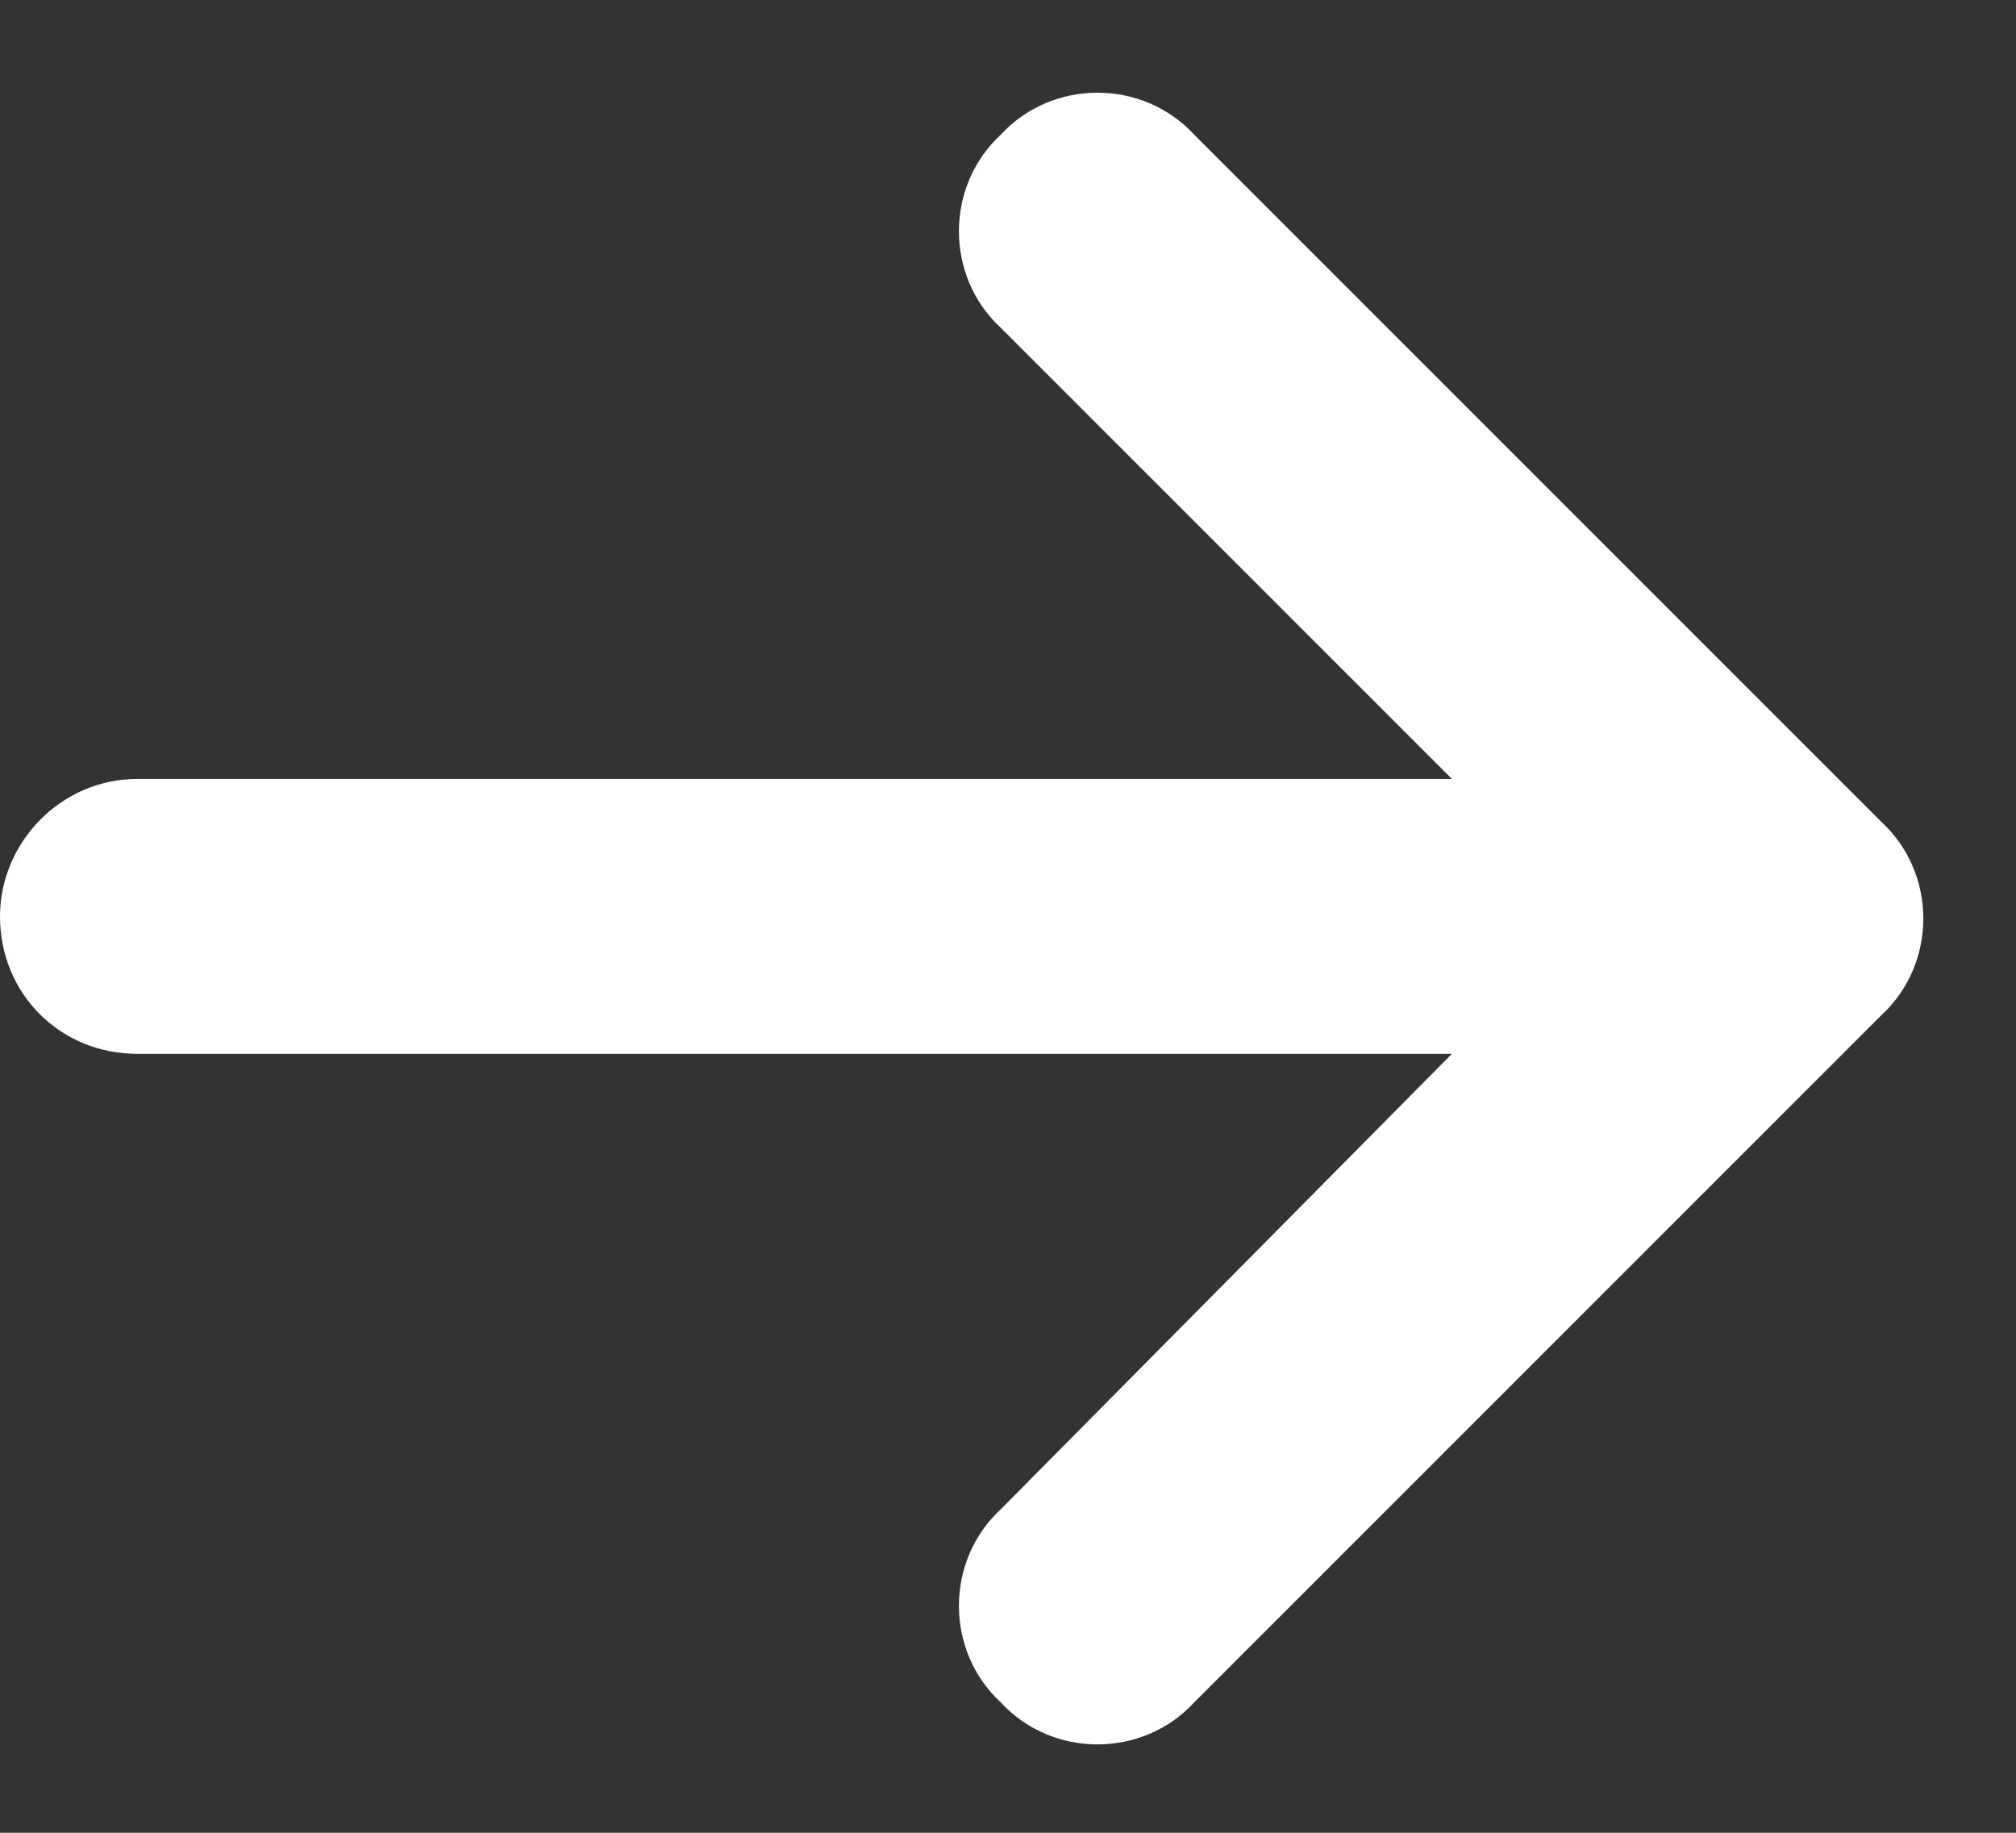 <svg width="22" height="20" viewBox="0 0 22 20" fill="none" xmlns="http://www.w3.org/2000/svg">
<rect x="0" y="0" width="22" height="20" fill="#333333" stroke="none"/>
<path d="M20.531 11.078L13.031 18.578C12.469 19.188 11.484 19.188 10.922 18.578C10.312 18.016 10.312 17.031 10.922 16.469L15.844 11.5H1.5C0.656 11.5 0 10.844 0 10C0 9.203 0.656 8.5 1.5 8.5H15.844L10.922 3.578C10.312 3.016 10.312 2.031 10.922 1.469C11.484 0.859 12.469 0.859 13.031 1.469L20.531 8.969C21.141 9.531 21.141 10.516 20.531 11.078Z" fill="white"/>
</svg>
